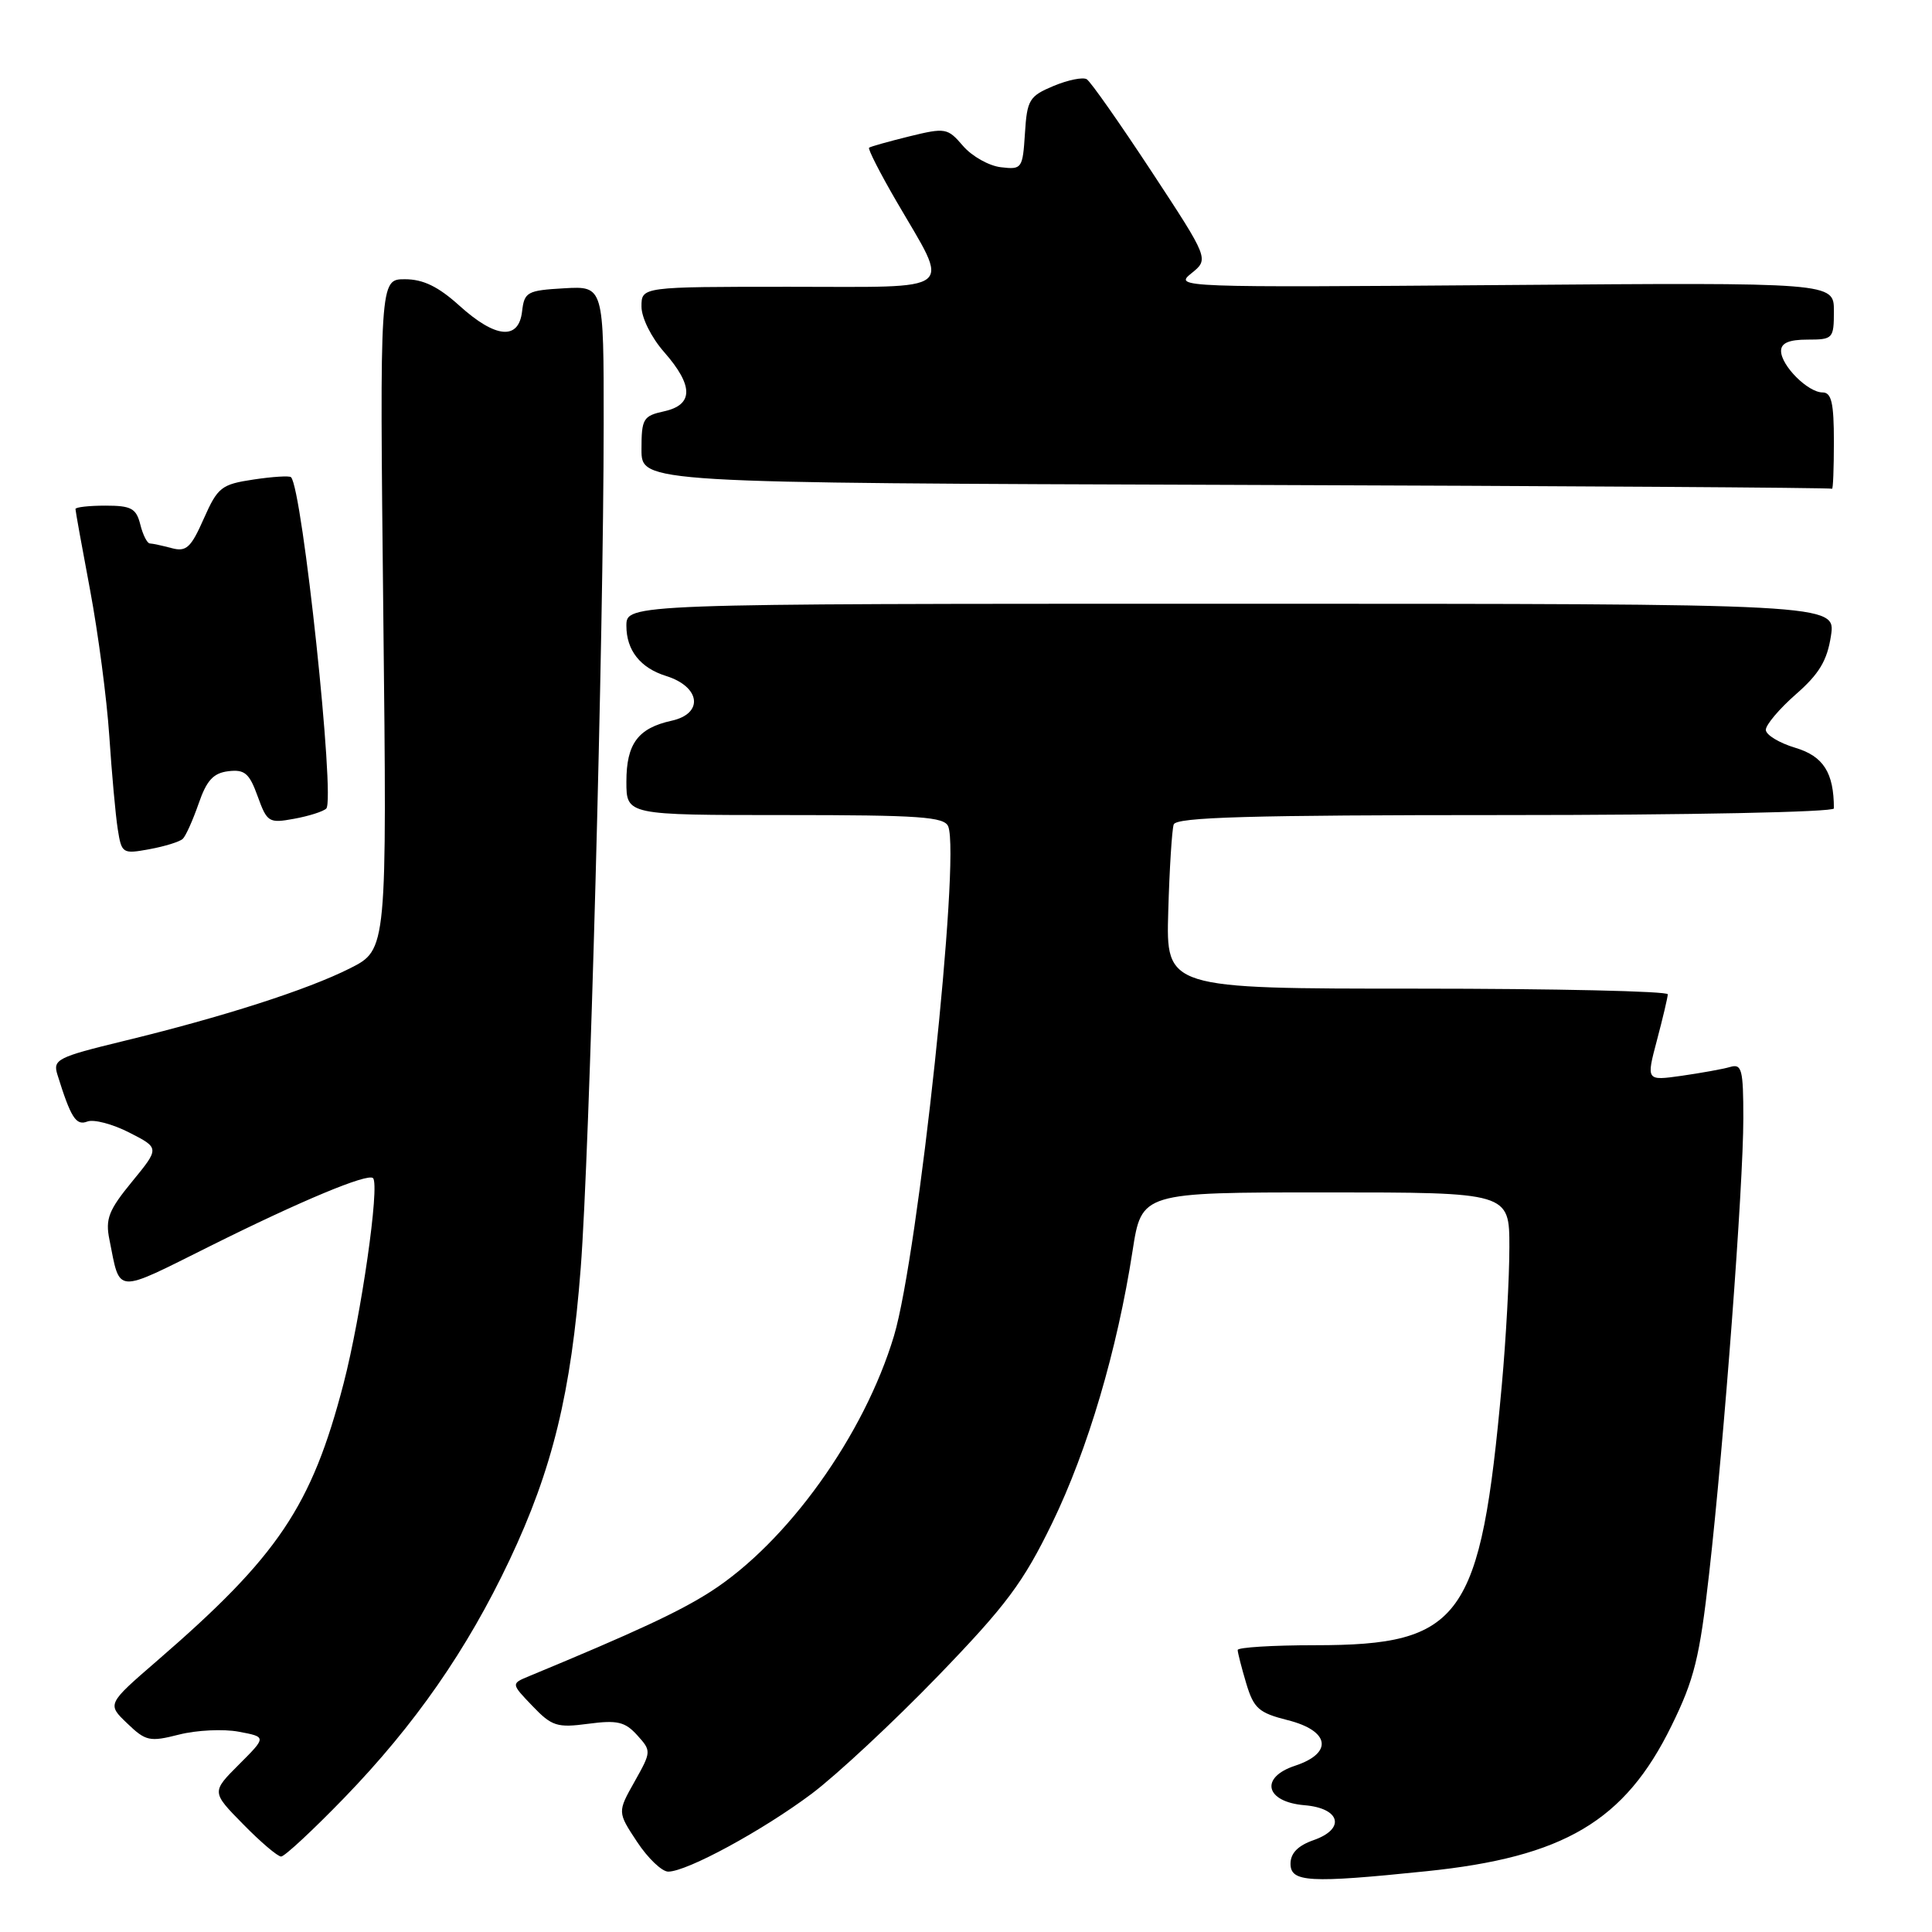 <?xml version="1.0" encoding="UTF-8" standalone="no"?>
<!DOCTYPE svg PUBLIC "-//W3C//DTD SVG 1.1//EN" "http://www.w3.org/Graphics/SVG/1.1/DTD/svg11.dtd" >
<svg xmlns="http://www.w3.org/2000/svg" xmlns:xlink="http://www.w3.org/1999/xlink" version="1.1" viewBox="0 0 256 256">
 <g >
 <path fill="currentColor"
d=" M 188.98 247.95 C 207.23 246.08 215.29 241.31 221.47 228.70 C 224.51 222.52 225.21 219.66 226.47 208.50 C 228.47 190.76 231.00 157.10 231.00 148.18 C 231.00 141.69 230.80 140.92 229.25 141.38 C 228.29 141.66 225.39 142.18 222.81 142.55 C 218.13 143.21 218.13 143.21 219.55 137.85 C 220.33 134.91 220.98 132.16 220.99 131.75 C 220.99 131.34 206.04 131.00 187.75 131.00 C 154.50 131.00 154.50 131.00 154.80 120.75 C 154.96 115.11 155.29 109.94 155.52 109.25 C 155.84 108.28 165.53 108.00 199.47 108.00 C 223.68 108.00 243.00 107.61 243.00 107.12 C 243.00 102.39 241.61 100.20 237.90 99.09 C 235.76 98.45 233.99 97.38 233.98 96.71 C 233.98 96.04 235.77 93.92 237.96 92.00 C 241.05 89.30 242.11 87.53 242.61 84.25 C 243.26 80.00 243.26 80.00 163.13 80.00 C 83.00 80.00 83.00 80.00 83.00 82.93 C 83.00 86.17 84.85 88.51 88.26 89.57 C 92.83 91.00 93.27 94.56 88.99 95.50 C 84.54 96.48 83.00 98.55 83.00 103.57 C 83.00 108.00 83.00 108.00 104.03 108.00 C 121.92 108.00 125.15 108.23 125.65 109.52 C 127.27 113.74 121.67 166.28 118.46 177.00 C 114.51 190.17 104.33 204.37 94.16 210.90 C 90.01 213.56 84.23 216.25 70.11 222.10 C 67.71 223.09 67.71 223.09 70.55 226.05 C 73.12 228.74 73.82 228.96 77.95 228.41 C 81.79 227.90 82.82 228.14 84.43 229.92 C 86.32 232.01 86.32 232.09 84.08 236.08 C 81.81 240.11 81.81 240.11 84.42 244.06 C 85.85 246.23 87.71 248.00 88.54 248.00 C 91.03 248.00 101.09 242.53 107.58 237.66 C 110.91 235.15 118.43 228.14 124.28 222.09 C 133.35 212.70 135.58 209.71 139.43 201.79 C 144.14 192.08 148.04 178.89 150.07 165.75 C 151.27 158.00 151.27 158.00 175.64 158.00 C 200.00 158.00 200.00 158.00 200.00 165.25 C 200.00 169.24 199.55 177.45 199.00 183.50 C 196.18 214.56 193.72 218.00 174.25 218.00 C 168.61 218.00 164.00 218.29 164.00 218.63 C 164.00 218.98 164.51 220.97 165.13 223.05 C 166.13 226.38 166.79 226.96 170.63 227.93 C 176.21 229.33 176.69 232.29 171.60 233.97 C 166.89 235.52 167.66 238.76 172.84 239.20 C 177.62 239.59 178.33 242.34 174.05 243.83 C 171.99 244.55 171.00 245.56 171.00 246.95 C 171.00 249.41 173.46 249.55 188.98 247.95 Z  M 45.59 238.25 C 54.98 228.55 61.89 218.61 67.51 206.73 C 73.21 194.68 75.68 184.54 76.95 168.00 C 78.12 152.89 79.98 84.29 79.99 56.20 C 80.00 37.90 80.00 37.90 74.75 38.20 C 69.85 38.48 69.48 38.69 69.18 41.25 C 68.74 45.12 65.67 44.84 60.87 40.50 C 58.07 37.97 56.07 37.00 53.65 37.00 C 50.31 37.00 50.31 37.00 50.79 81.41 C 51.28 125.83 51.28 125.83 46.39 128.30 C 40.75 131.15 29.51 134.76 16.22 137.98 C 7.63 140.07 6.99 140.40 7.60 142.37 C 9.39 148.12 10.07 149.19 11.57 148.61 C 12.42 148.28 14.92 148.94 17.13 150.07 C 21.15 152.12 21.15 152.12 17.50 156.57 C 14.40 160.35 13.94 161.51 14.50 164.26 C 15.96 171.53 15.08 171.47 27.81 165.13 C 39.83 159.13 48.75 155.41 49.43 156.11 C 50.34 157.04 47.86 174.32 45.53 183.31 C 41.29 199.61 36.87 206.18 20.84 220.04 C 14.18 225.80 14.18 225.80 16.85 228.35 C 19.31 230.72 19.84 230.83 23.73 229.84 C 26.05 229.25 29.61 229.08 31.63 229.46 C 35.32 230.15 35.32 230.15 31.67 233.80 C 28.02 237.45 28.02 237.45 32.22 241.72 C 34.53 244.08 36.79 246.00 37.25 246.00 C 37.71 246.00 41.46 242.51 45.59 238.25 Z  M 24.22 111.15 C 24.62 110.77 25.56 108.66 26.32 106.48 C 27.38 103.40 28.27 102.43 30.26 102.19 C 32.42 101.93 33.04 102.46 34.14 105.51 C 35.39 108.96 35.62 109.11 38.98 108.49 C 40.91 108.14 42.83 107.53 43.23 107.14 C 44.45 105.97 40.07 64.73 38.56 63.23 C 38.35 63.02 36.12 63.16 33.59 63.54 C 29.33 64.18 28.85 64.56 27.00 68.73 C 25.30 72.58 24.68 73.15 22.75 72.63 C 21.51 72.30 20.21 72.02 19.86 72.01 C 19.51 72.01 18.93 70.88 18.59 69.50 C 18.05 67.36 17.39 67.00 13.98 67.00 C 11.79 67.00 10.00 67.20 10.00 67.45 C 10.00 67.70 10.87 72.53 11.94 78.20 C 13.00 83.86 14.15 92.55 14.48 97.50 C 14.81 102.45 15.31 108.01 15.60 109.85 C 16.11 113.10 16.23 113.18 19.81 112.52 C 21.84 112.15 23.83 111.53 24.22 111.15 Z  M 243.00 58.50 C 243.00 53.39 242.68 52.00 241.50 52.00 C 239.56 52.00 236.00 48.44 236.00 46.50 C 236.00 45.45 237.06 45.00 239.50 45.00 C 242.88 45.00 243.00 44.87 243.00 41.21 C 243.00 37.43 243.00 37.43 199.25 37.77 C 156.22 38.10 155.54 38.08 157.86 36.22 C 160.21 34.33 160.21 34.33 152.57 22.70 C 148.36 16.30 144.51 10.81 144.00 10.50 C 143.50 10.19 141.52 10.59 139.60 11.39 C 136.38 12.74 136.09 13.22 135.81 17.67 C 135.51 22.34 135.41 22.49 132.63 22.16 C 131.05 21.98 128.79 20.71 127.61 19.34 C 125.56 16.95 125.28 16.90 120.49 18.07 C 117.74 18.75 115.35 19.42 115.16 19.57 C 114.97 19.72 116.60 22.92 118.78 26.67 C 125.94 38.99 127.18 38.00 104.57 38.00 C 85.00 38.00 85.00 38.00 85.00 40.62 C 85.00 42.10 86.30 44.72 88.00 46.65 C 91.91 51.11 91.91 53.64 88.00 54.50 C 85.22 55.11 85.00 55.48 85.00 59.57 C 85.00 63.99 85.00 63.99 163.75 64.25 C 207.06 64.39 242.61 64.62 242.75 64.76 C 242.89 64.89 243.00 62.08 243.00 58.50 Z "/>
</g>
</svg>